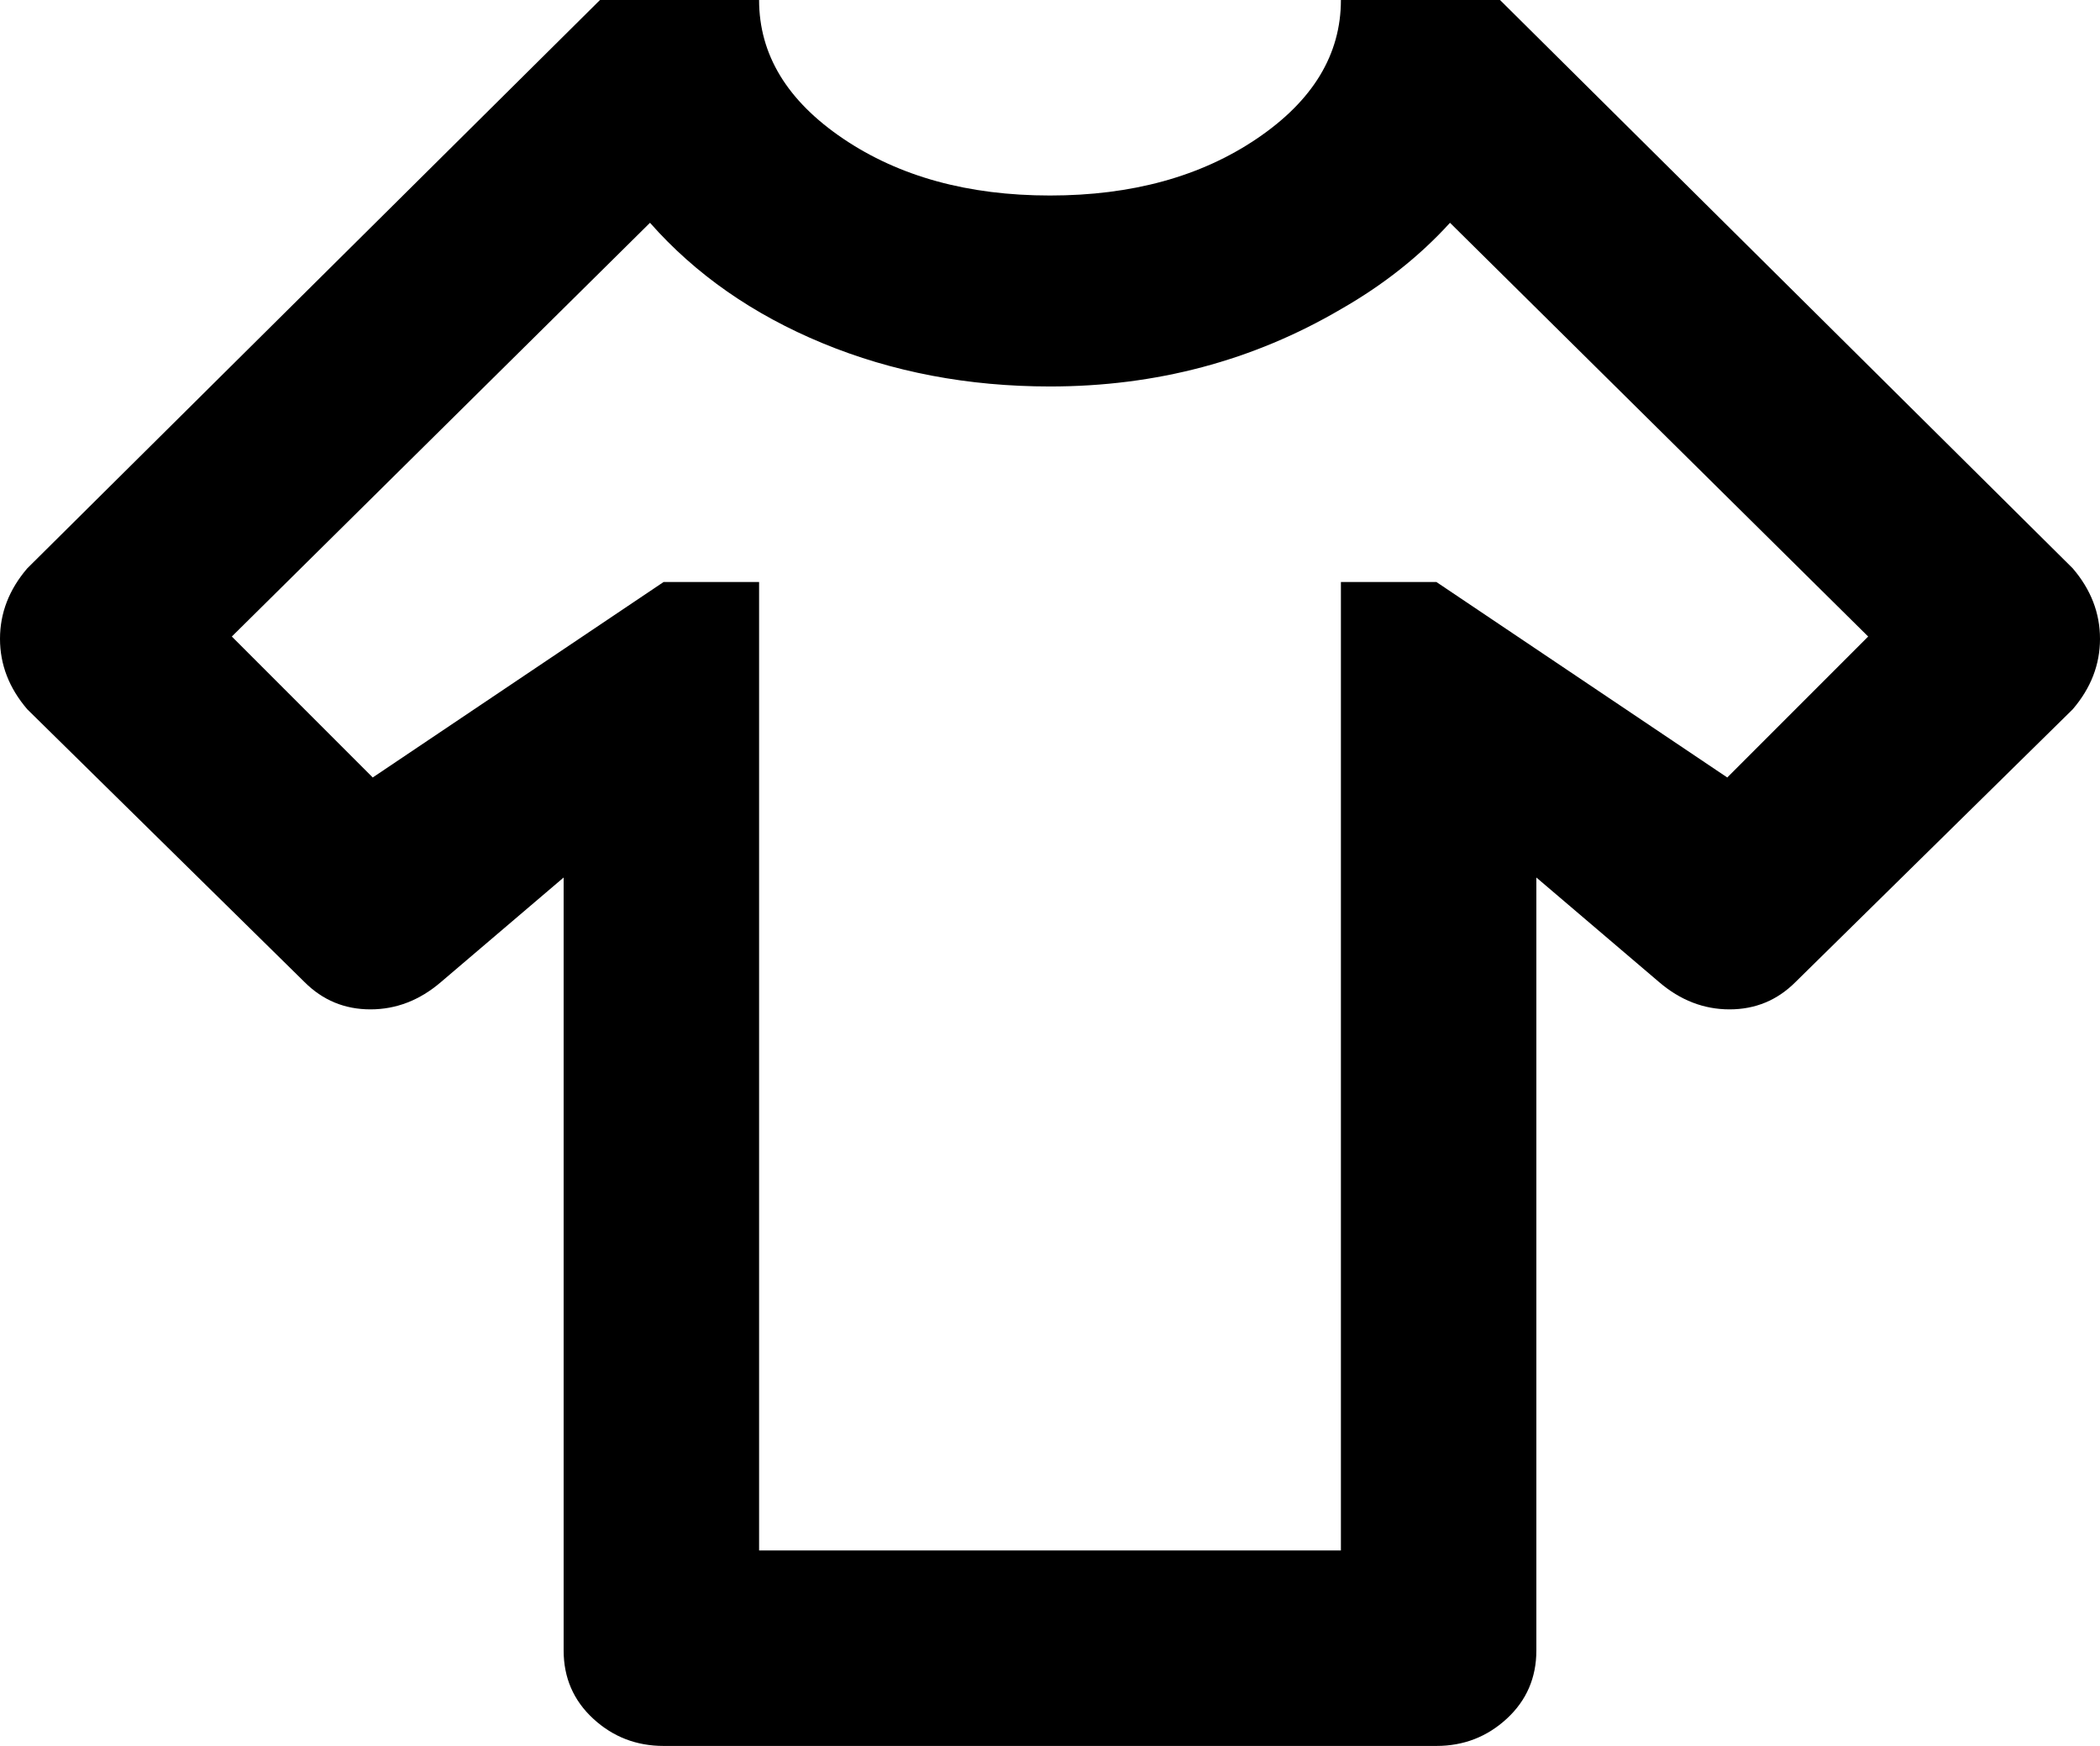 <svg xmlns="http://www.w3.org/2000/svg" viewBox="25 0 462 384">
      <g transform="scale(1 -1) translate(0 -384)">
        <path d="M341 0H171Q162 0 155.5 6.0Q149 12 149 21V191L122 168Q115 162 106.5 162.0Q98 162 92 168L31 228Q25 235 25.0 243.5Q25 252 31 259L157 384H192Q192 366 210.5 353.5Q229 341 256.0 341.0Q283 341 301.5 353.5Q320 366 320 384H355L481 259Q487 252 487.0 243.5Q487 235 481 228L420 168Q414 162 405.5 162.0Q397 162 390 168L363 191V21Q363 12 356.5 6.0Q350 0 341 0ZM436 244 344 335Q334 324 320 316Q291 299 256 299Q229 299 206.0 308.5Q183 318 168 335L76 244L107 213L171 256H192V43H320V256H341L405 213Z" />
      </g>
    </svg>